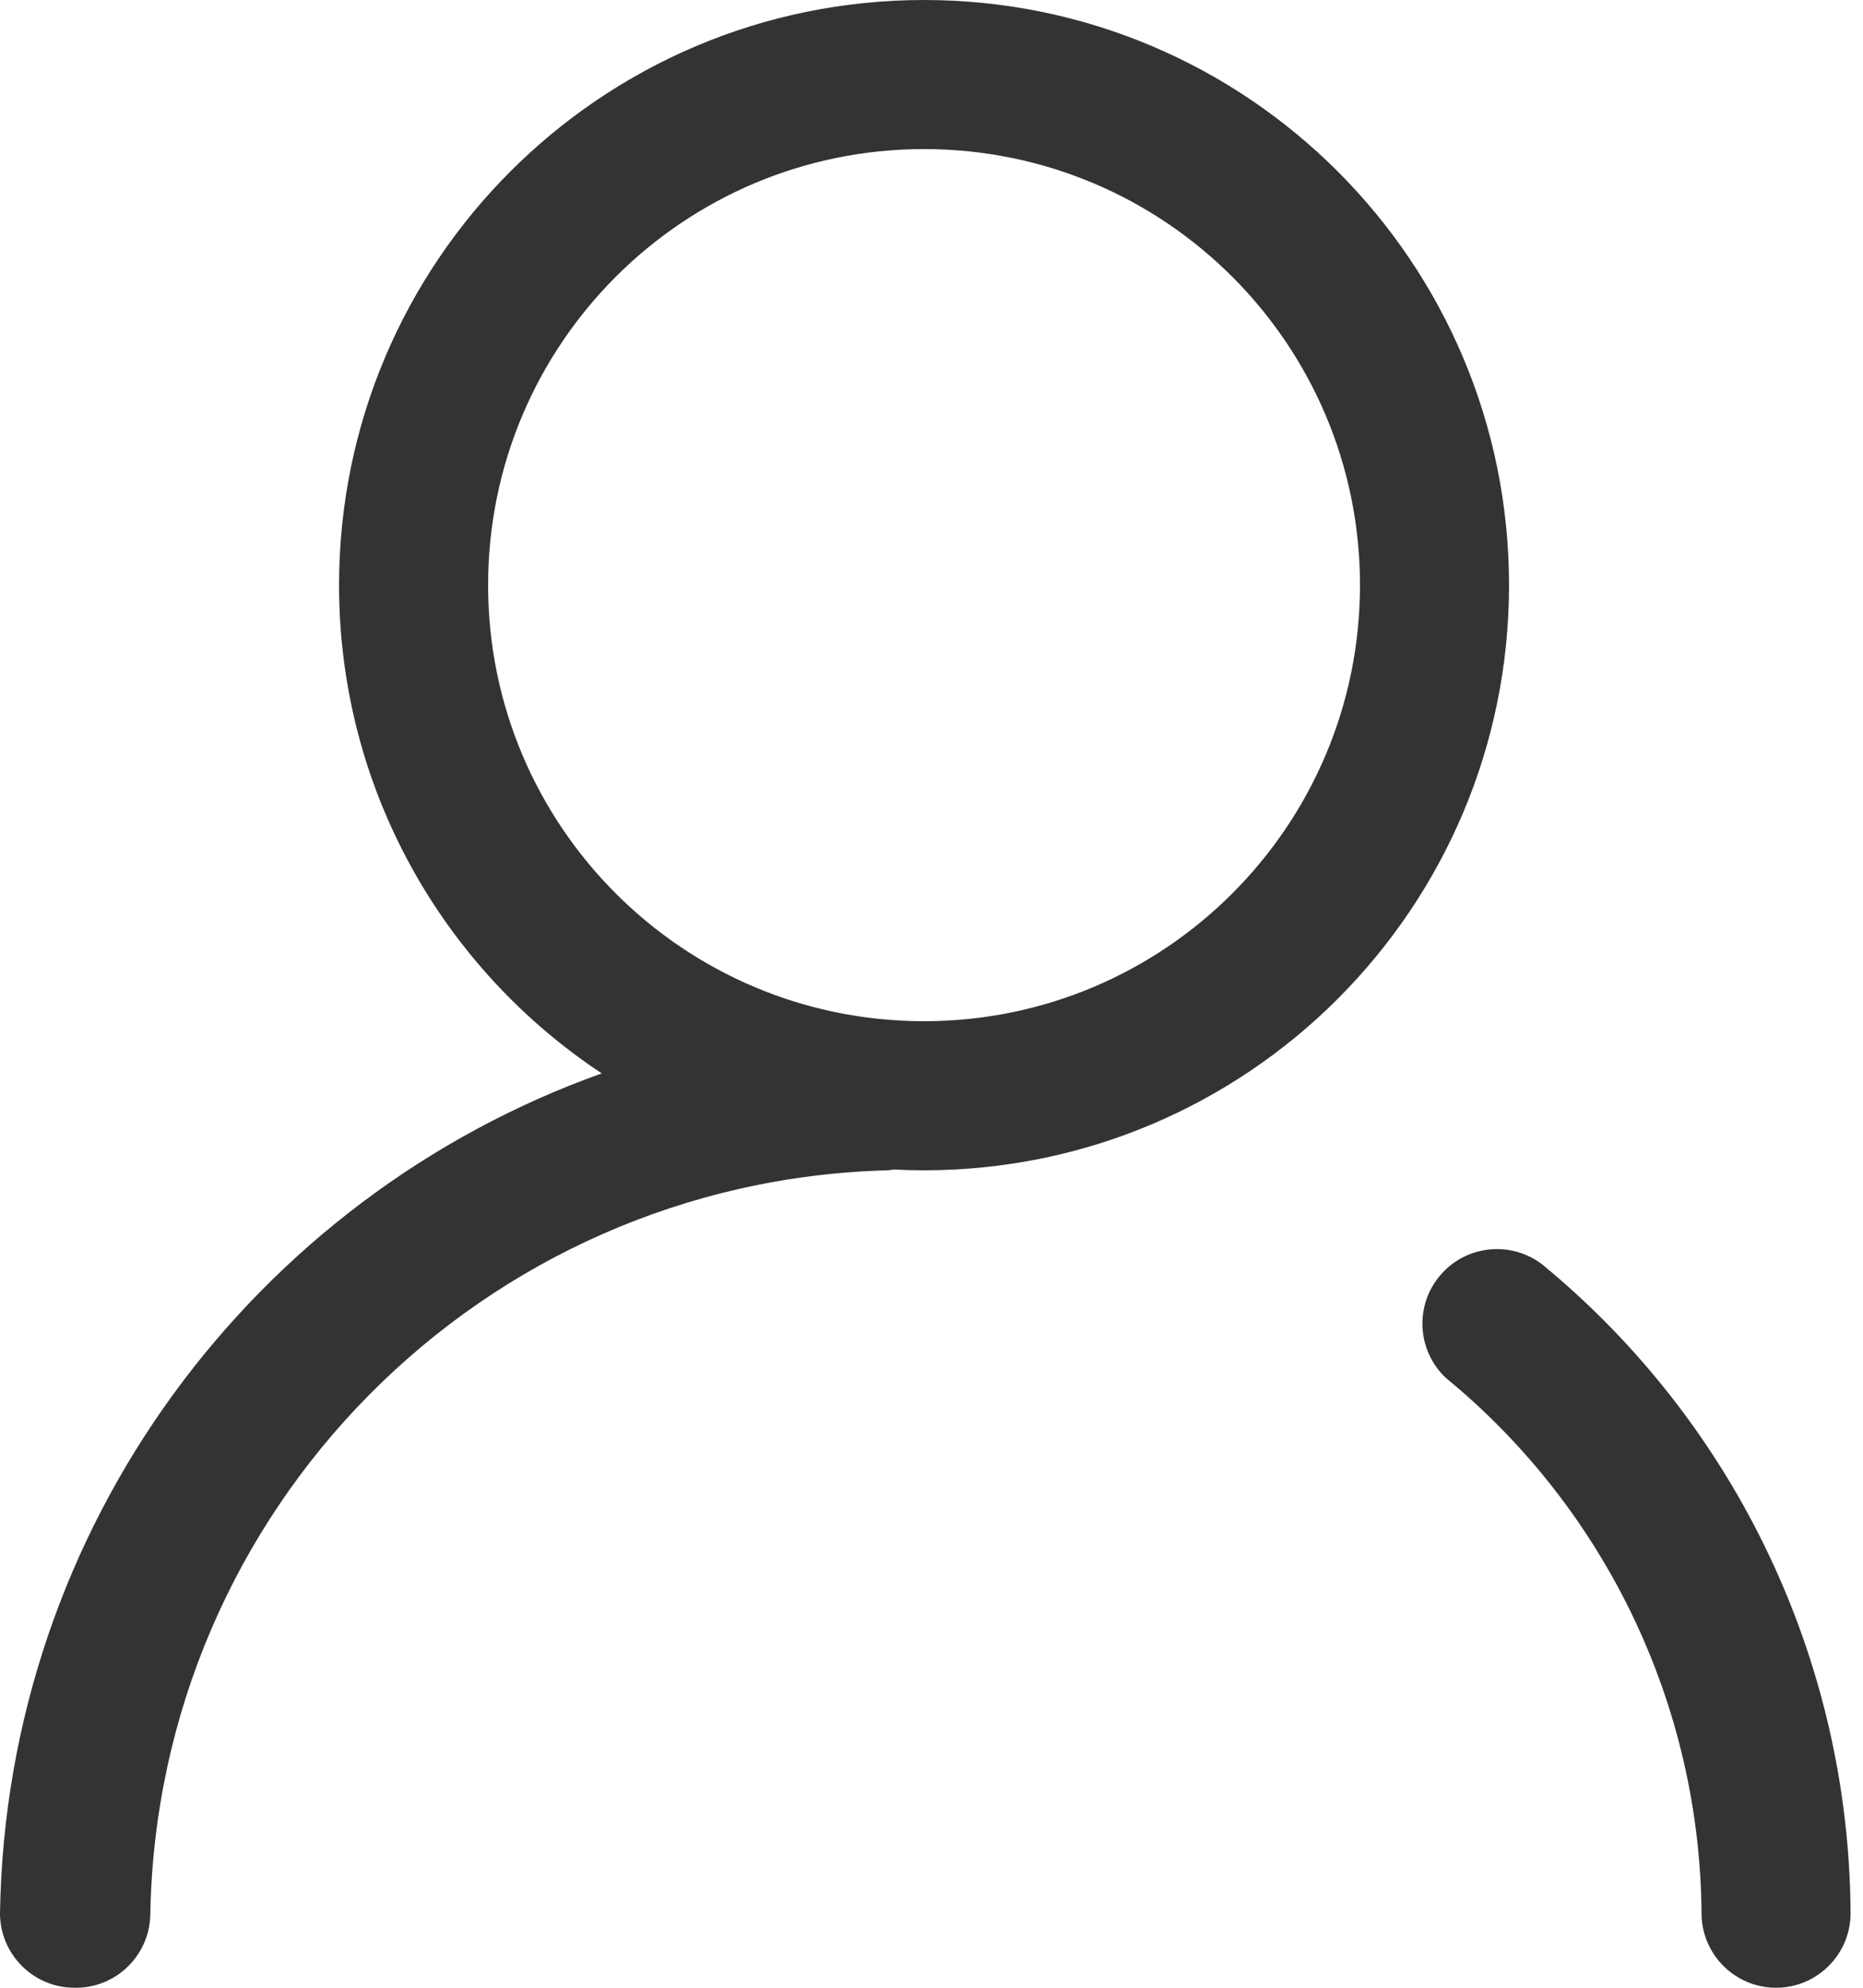 <?xml version="1.0" encoding="UTF-8"?>
<svg width="15px" height="16px" viewBox="0 0 15 16" version="1.1" xmlns="http://www.w3.org/2000/svg" xmlns:xlink="http://www.w3.org/1999/xlink">
    <title>编组</title>
    <g id="页面-1" stroke="none" stroke-width="1" fill="none" fill-rule="evenodd">
        <g id="登录页" transform="translate(-1243, -419)" fill="#333333" fill-rule="nonzero">
            <g id="编组-2" transform="translate(1189, 256)">
                <g id="编组-4" transform="translate(30, 143)">
                    <g id="编组" transform="translate(24, 20)">
                        <path d="M12.42,10.18 C13.981,11.465 14.889,13.378 14.9,15.4 C14.9,15.731 14.631,16 14.3,16 C13.969,16 13.7,15.731 13.7,15.4 C13.687,13.729 12.932,12.15 11.64,11.09 C11.408,10.87 11.389,10.507 11.597,10.264 C11.805,10.021 12.167,9.984 12.42,10.18 Z M7.44,0 C10.041,0 12.15,2.109 12.15,4.71 C12.15,7.311 10.041,9.42 7.44,9.42 C7.358,9.42 7.277,9.418 7.196,9.414 L7.15,9.42 L7.15,9.42 C3.882,9.505 1.262,12.151 1.21,15.42 C1.199,15.747 0.928,16.006 0.6,16 C0.269,16 0,15.731 0,15.4 C0.05,12.282 2.053,9.636 4.845,8.64 C3.571,7.798 2.73,6.352 2.73,4.71 C2.73,2.109 4.839,0 7.44,0 Z M7.44,1.2 C5.501,1.2 3.93,2.771 3.93,4.71 C3.93,6.648 5.501,8.22 7.44,8.22 C9.378,8.22 10.95,6.648 10.95,4.71 C10.95,2.771 9.378,1.2 7.44,1.2 Z" id="形状结合"></path>
                    </g>
                </g>
            </g>
        </g>
    </g>
</svg>
